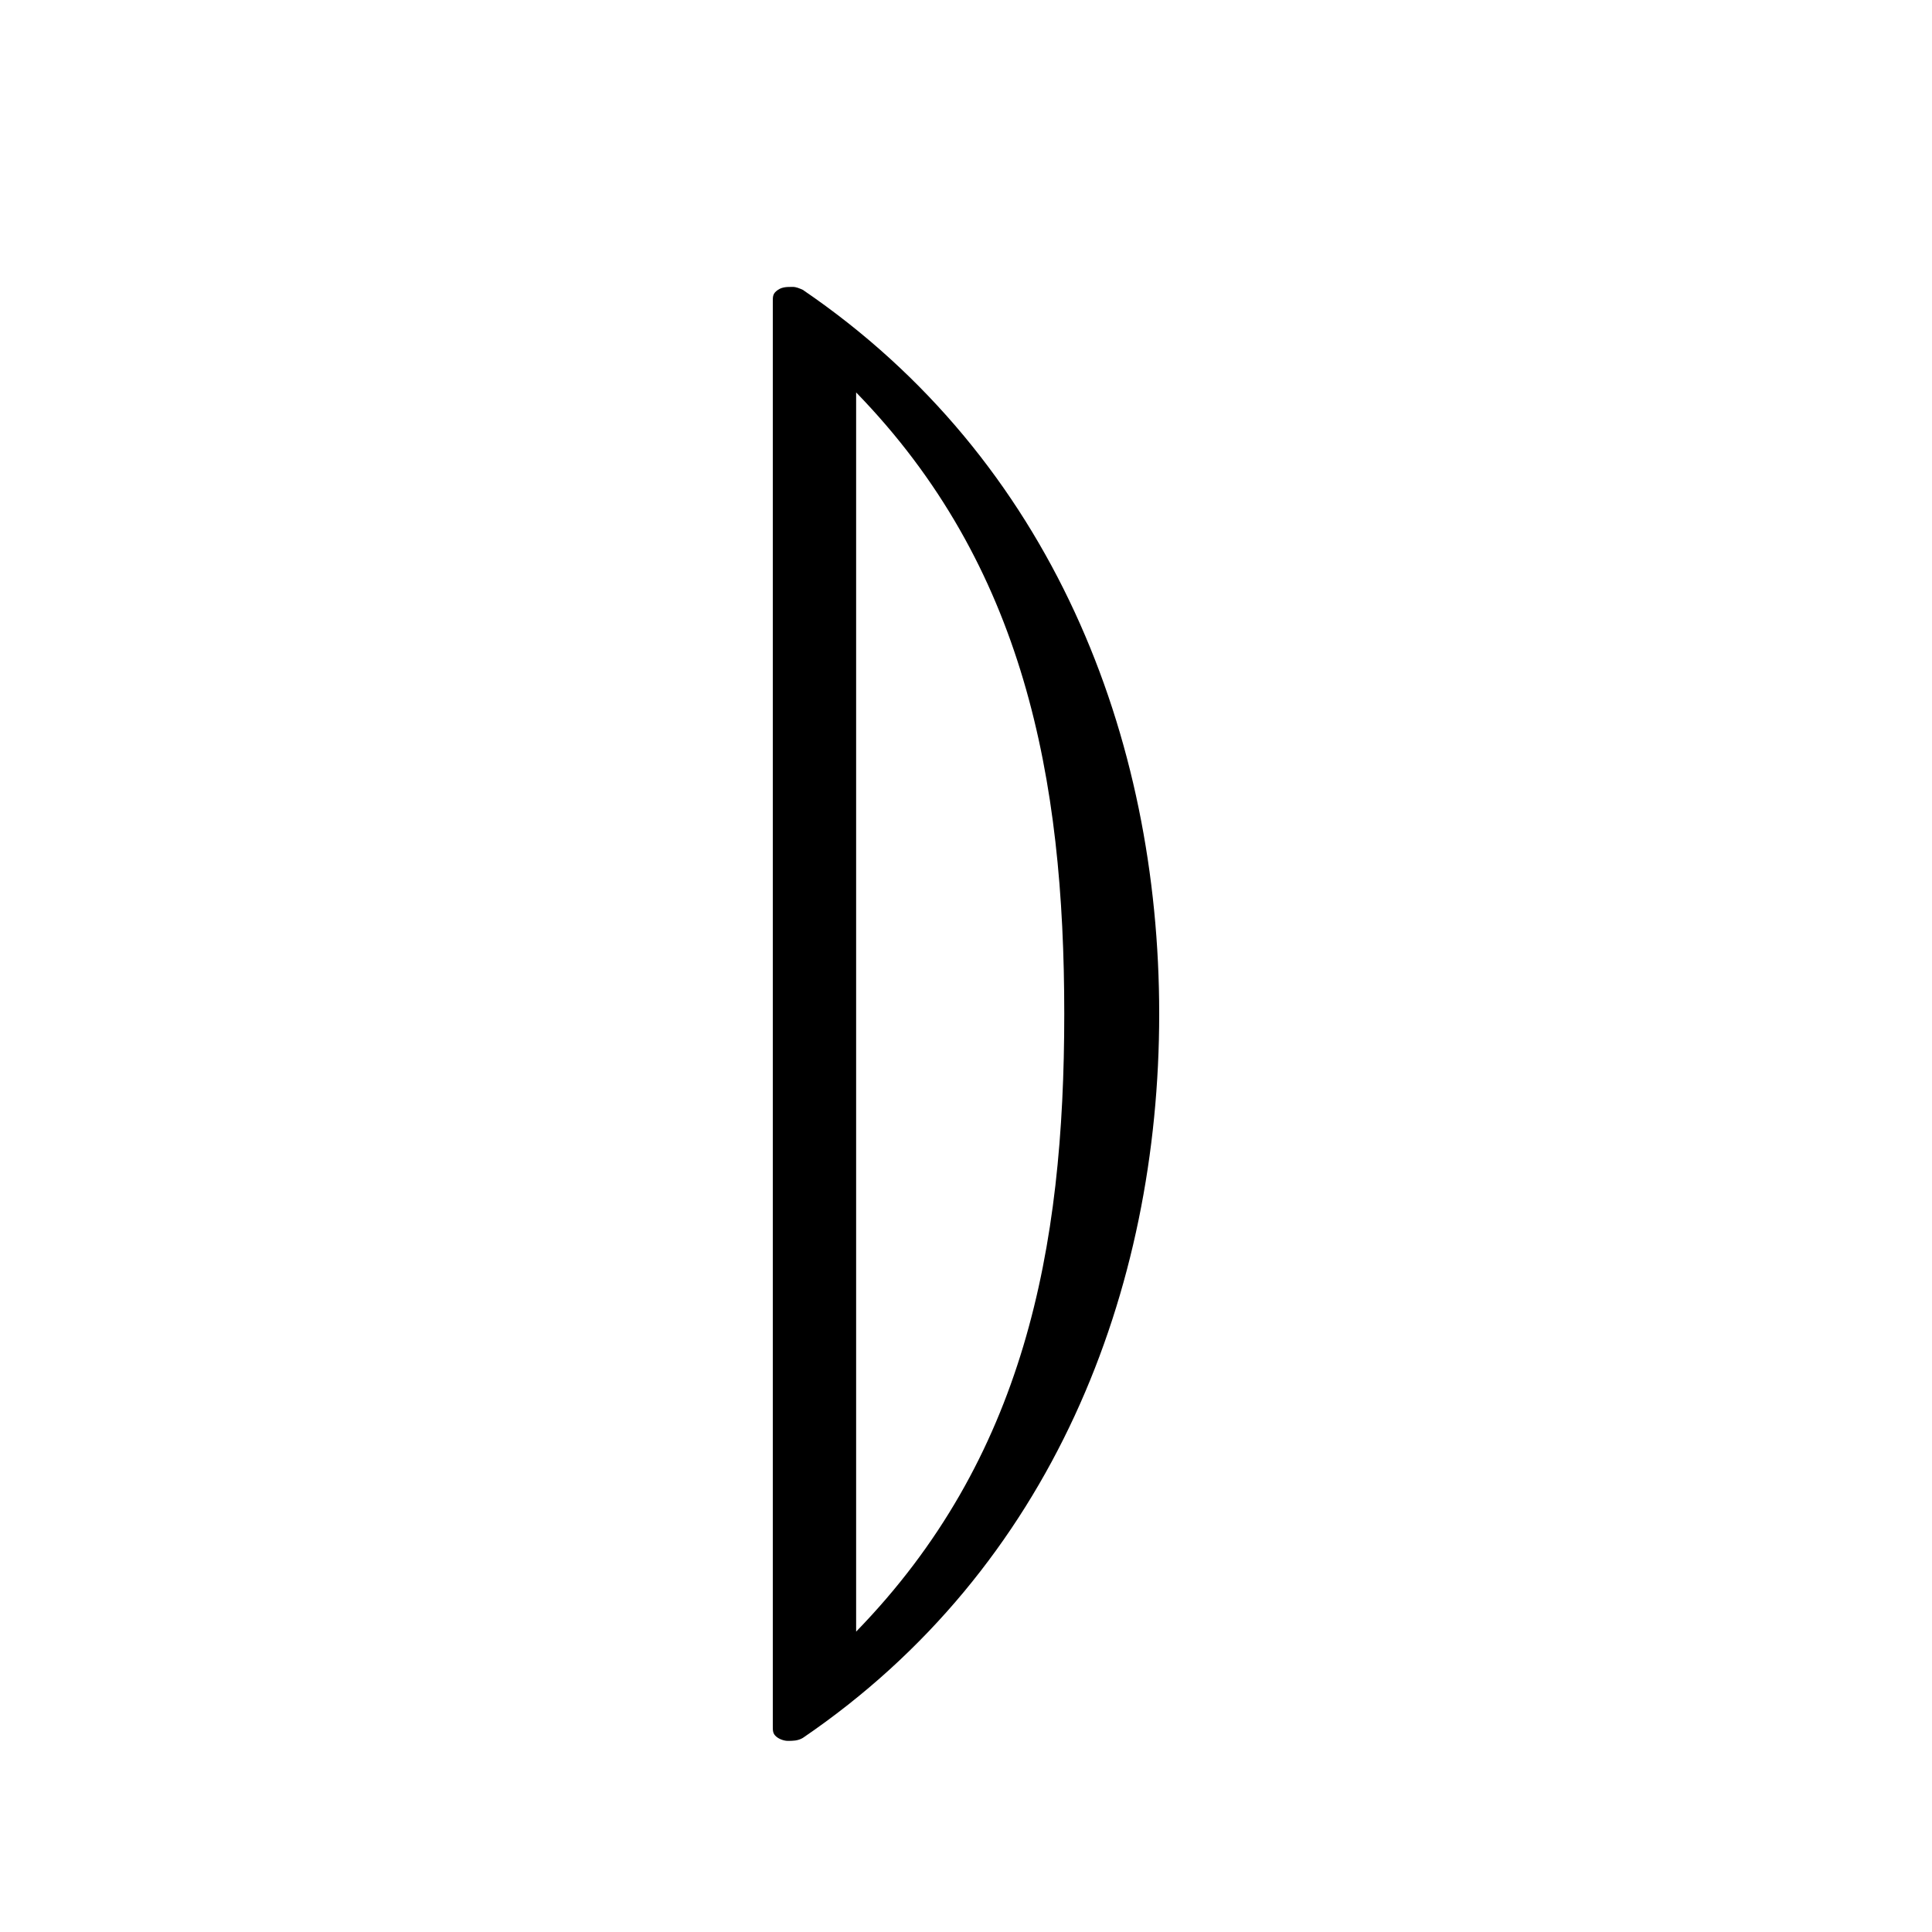 <?xml version="1.0" encoding="UTF-8" standalone="no"?>
<!-- Created with Inkscape (http://www.inkscape.org/) -->

<svg
   xmlns:dc="http://purl.org/dc/elements/1.1/"
   xmlns:cc="http://creativecommons.org/ns#"
   xmlns:rdf="http://www.w3.org/1999/02/22-rdf-syntax-ns#"
   xmlns:svg="http://www.w3.org/2000/svg"
   xmlns="http://www.w3.org/2000/svg"
   version="1.0"
   width="128"
   height="128"
   id="svg2">
  <defs
     id="defs4" />
  <path
     d="m 53.186,115.144 c -0.331,0.193 -0.662,0.193 -0.993,0.193 -0.221,0 -0.552,-0.096 -0.772,-0.289 C 51.2,114.855 51.2,114.663 51.2,114.374 l 0,-94.403 c 0,-0.289 0,-0.482 0.221,-0.674 0.331,-0.289 0.662,-0.289 1.103,-0.289 0.221,0 0.441,0.096 0.662,0.193 C 69.738,30.471 76.8,48.87 76.8,67.172 76.8,85.475 69.738,103.874 53.186,115.144 z m 3.535,-89.145 0,82.1 C 67.866,96.637 70.51,82.778 70.51,67.172 c 0,-15.605 -2.644,-29.71 -13.789,-41.173 z"
     id="g0-76" />
</svg>

